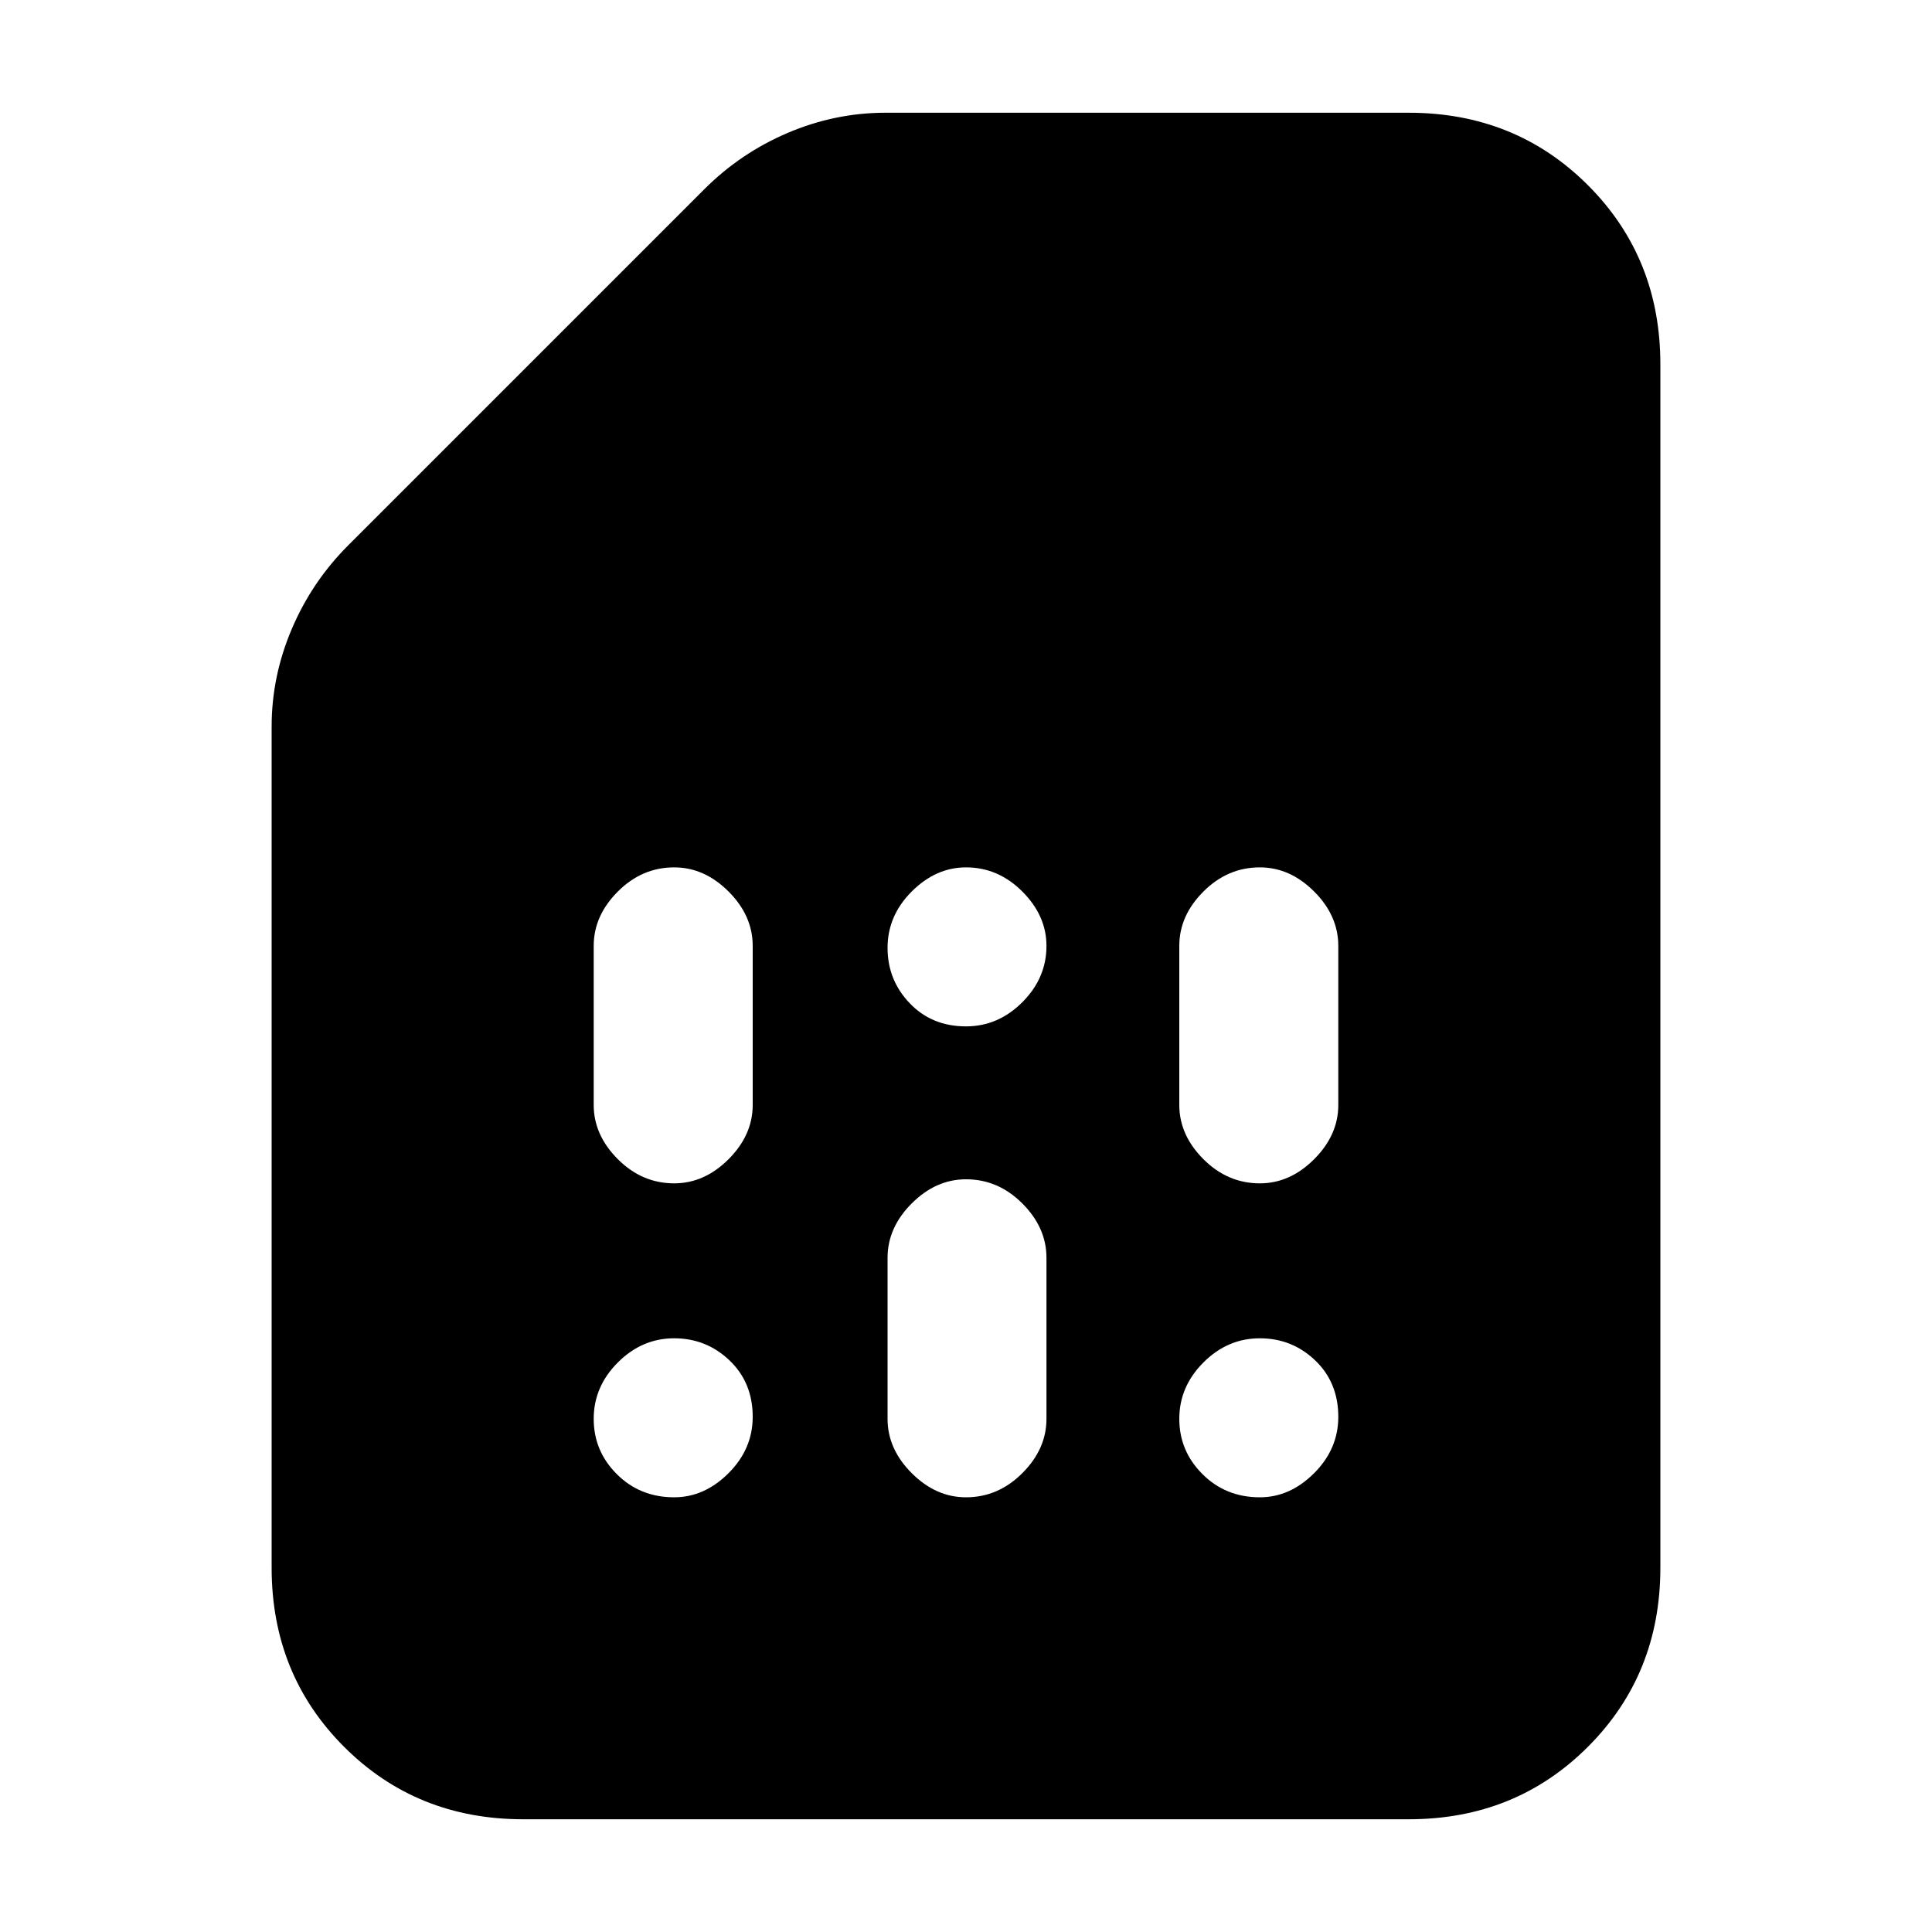 <svg xmlns="http://www.w3.org/2000/svg" height="20" width="20"><path d="M6.146 14.688q0 .333.239.572.24.24.594.24.313 0 .563-.25.25-.25.25-.583 0-.355-.24-.584-.24-.229-.573-.229-.333 0-.583.25-.25.25-.25.584Zm6.062 0q0 .333.24.572.24.24.594.24.312 0 .562-.25.25-.25.25-.583 0-.355-.239-.584-.24-.229-.573-.229-.334 0-.584.25-.25.25-.25.584ZM6.146 9.792v1.646q0 .312.25.562.25.25.583.25.313 0 .563-.25.25-.25.25-.562V9.792q0-.313-.25-.563-.25-.25-.563-.25-.333 0-.583.25-.25.25-.25.563Zm3.042 3.229v1.667q0 .312.25.562.25.25.562.25.333 0 .583-.25.25-.25.25-.562v-1.667q0-.313-.25-.563-.25-.25-.583-.25-.312 0-.562.25-.25.25-.25.563Zm0-3.209q0 .334.229.573.229.24.583.24.333 0 .583-.25.25-.25.25-.583 0-.313-.25-.563-.25-.25-.583-.25-.312 0-.562.25-.25.25-.25.583Zm3.02-.02v1.646q0 .312.25.562.25.25.584.25.312 0 .562-.25.25-.25.25-.562V9.792q0-.313-.25-.563-.25-.25-.562-.25-.334 0-.584.25-.25.25-.25.563Zm-6.791 9.041q-1.105 0-1.855-.75t-.75-1.854V7.521q0-.521.209-1.011.208-.489.583-.864l3.688-3.688q.375-.375.864-.583.49-.208 1.011-.208h5.416q1.105 0 1.855.75t.75 1.854v12.458q0 1.104-.75 1.854t-1.855.75Z"/></svg>